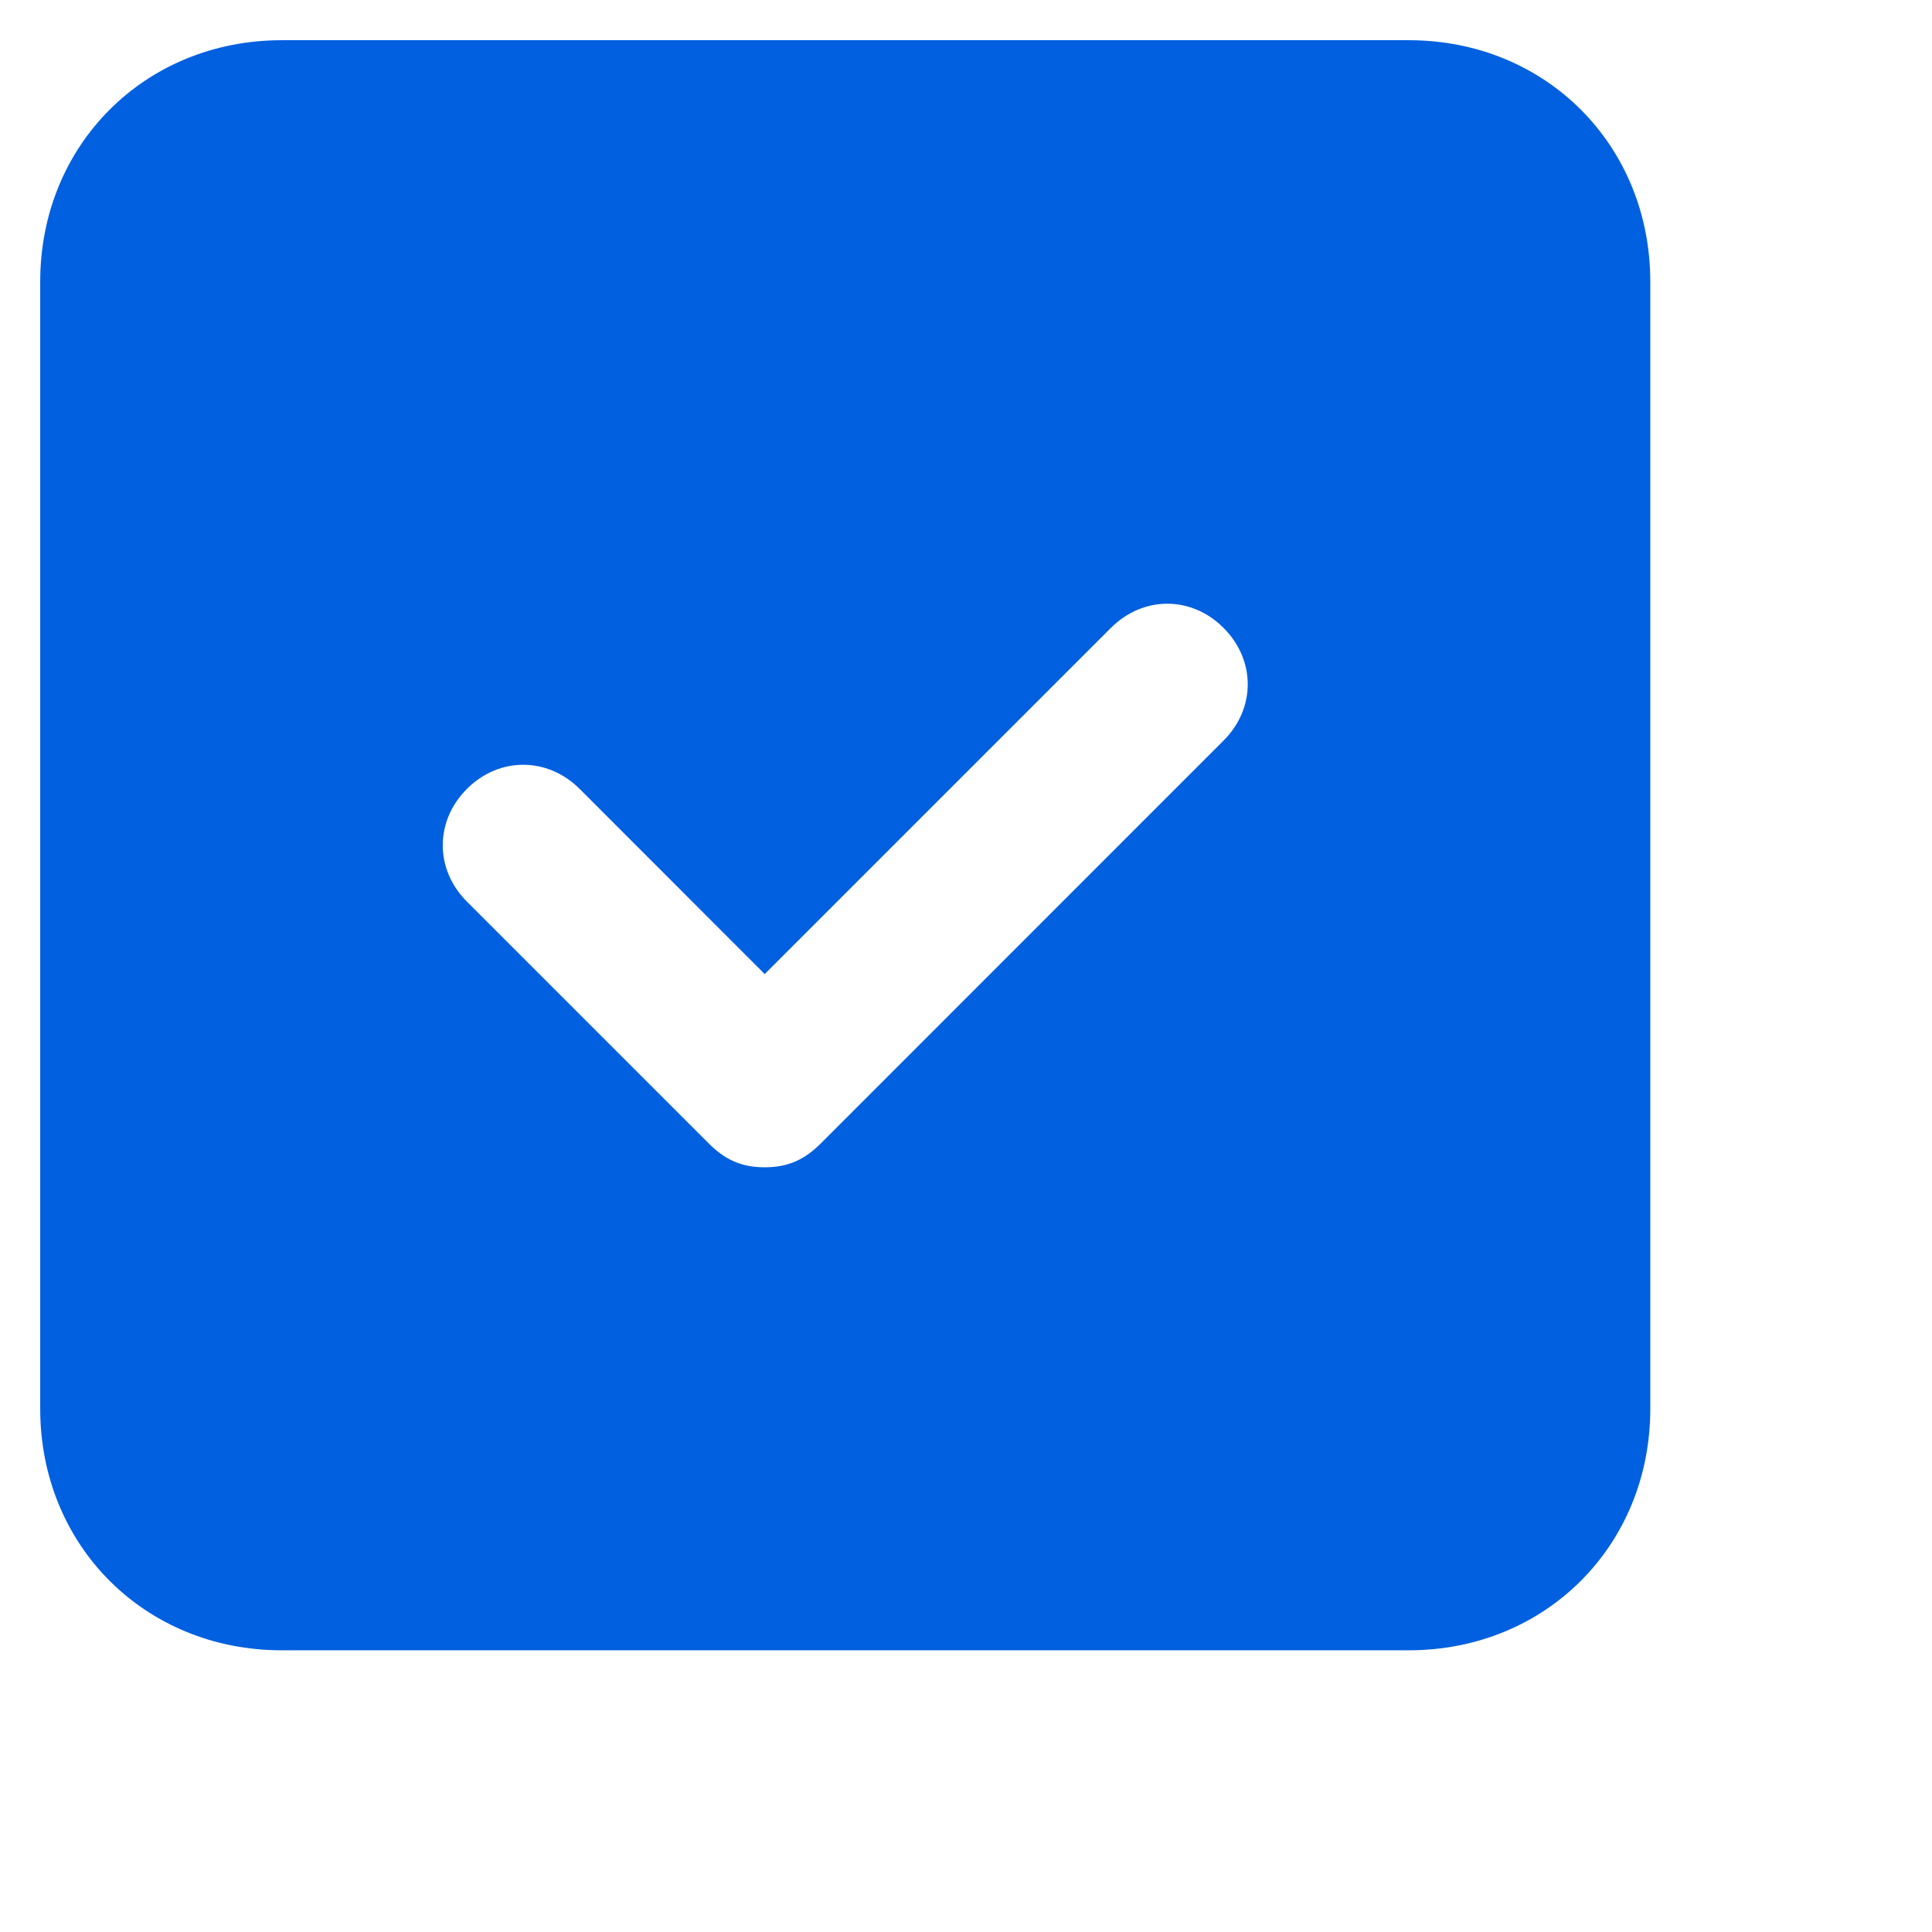 <svg xmlns="http://www.w3.org/2000/svg" width="16" height="16" fill="none" viewBox="0 0 16 16"><path fill="#0060DF" fill-rule="evenodd" d="M2.333 0.333H11.667C12.8 0.333 13.667 1.2 13.667 2.333V11.667C13.667 12.8 12.8 13.667 11.667 13.667H2.333C1.2 13.667 0.333 12.8 0.333 11.667V2.333C0.333 1.2 1.2 0.333 2.333 0.333ZM6.8 9.467L10.133 6.133C10.4 5.867 10.4 5.467 10.133 5.2C9.867 4.933 9.467 4.933 9.2 5.2L6.333 8.067L4.8 6.533C4.533 6.267 4.133 6.267 3.867 6.533C3.6 6.8 3.6 7.2 3.867 7.467L5.867 9.467C6 9.6 6.133 9.667 6.333 9.667C6.533 9.667 6.667 9.6 6.8 9.467Z" clip-rule="evenodd"/></svg>